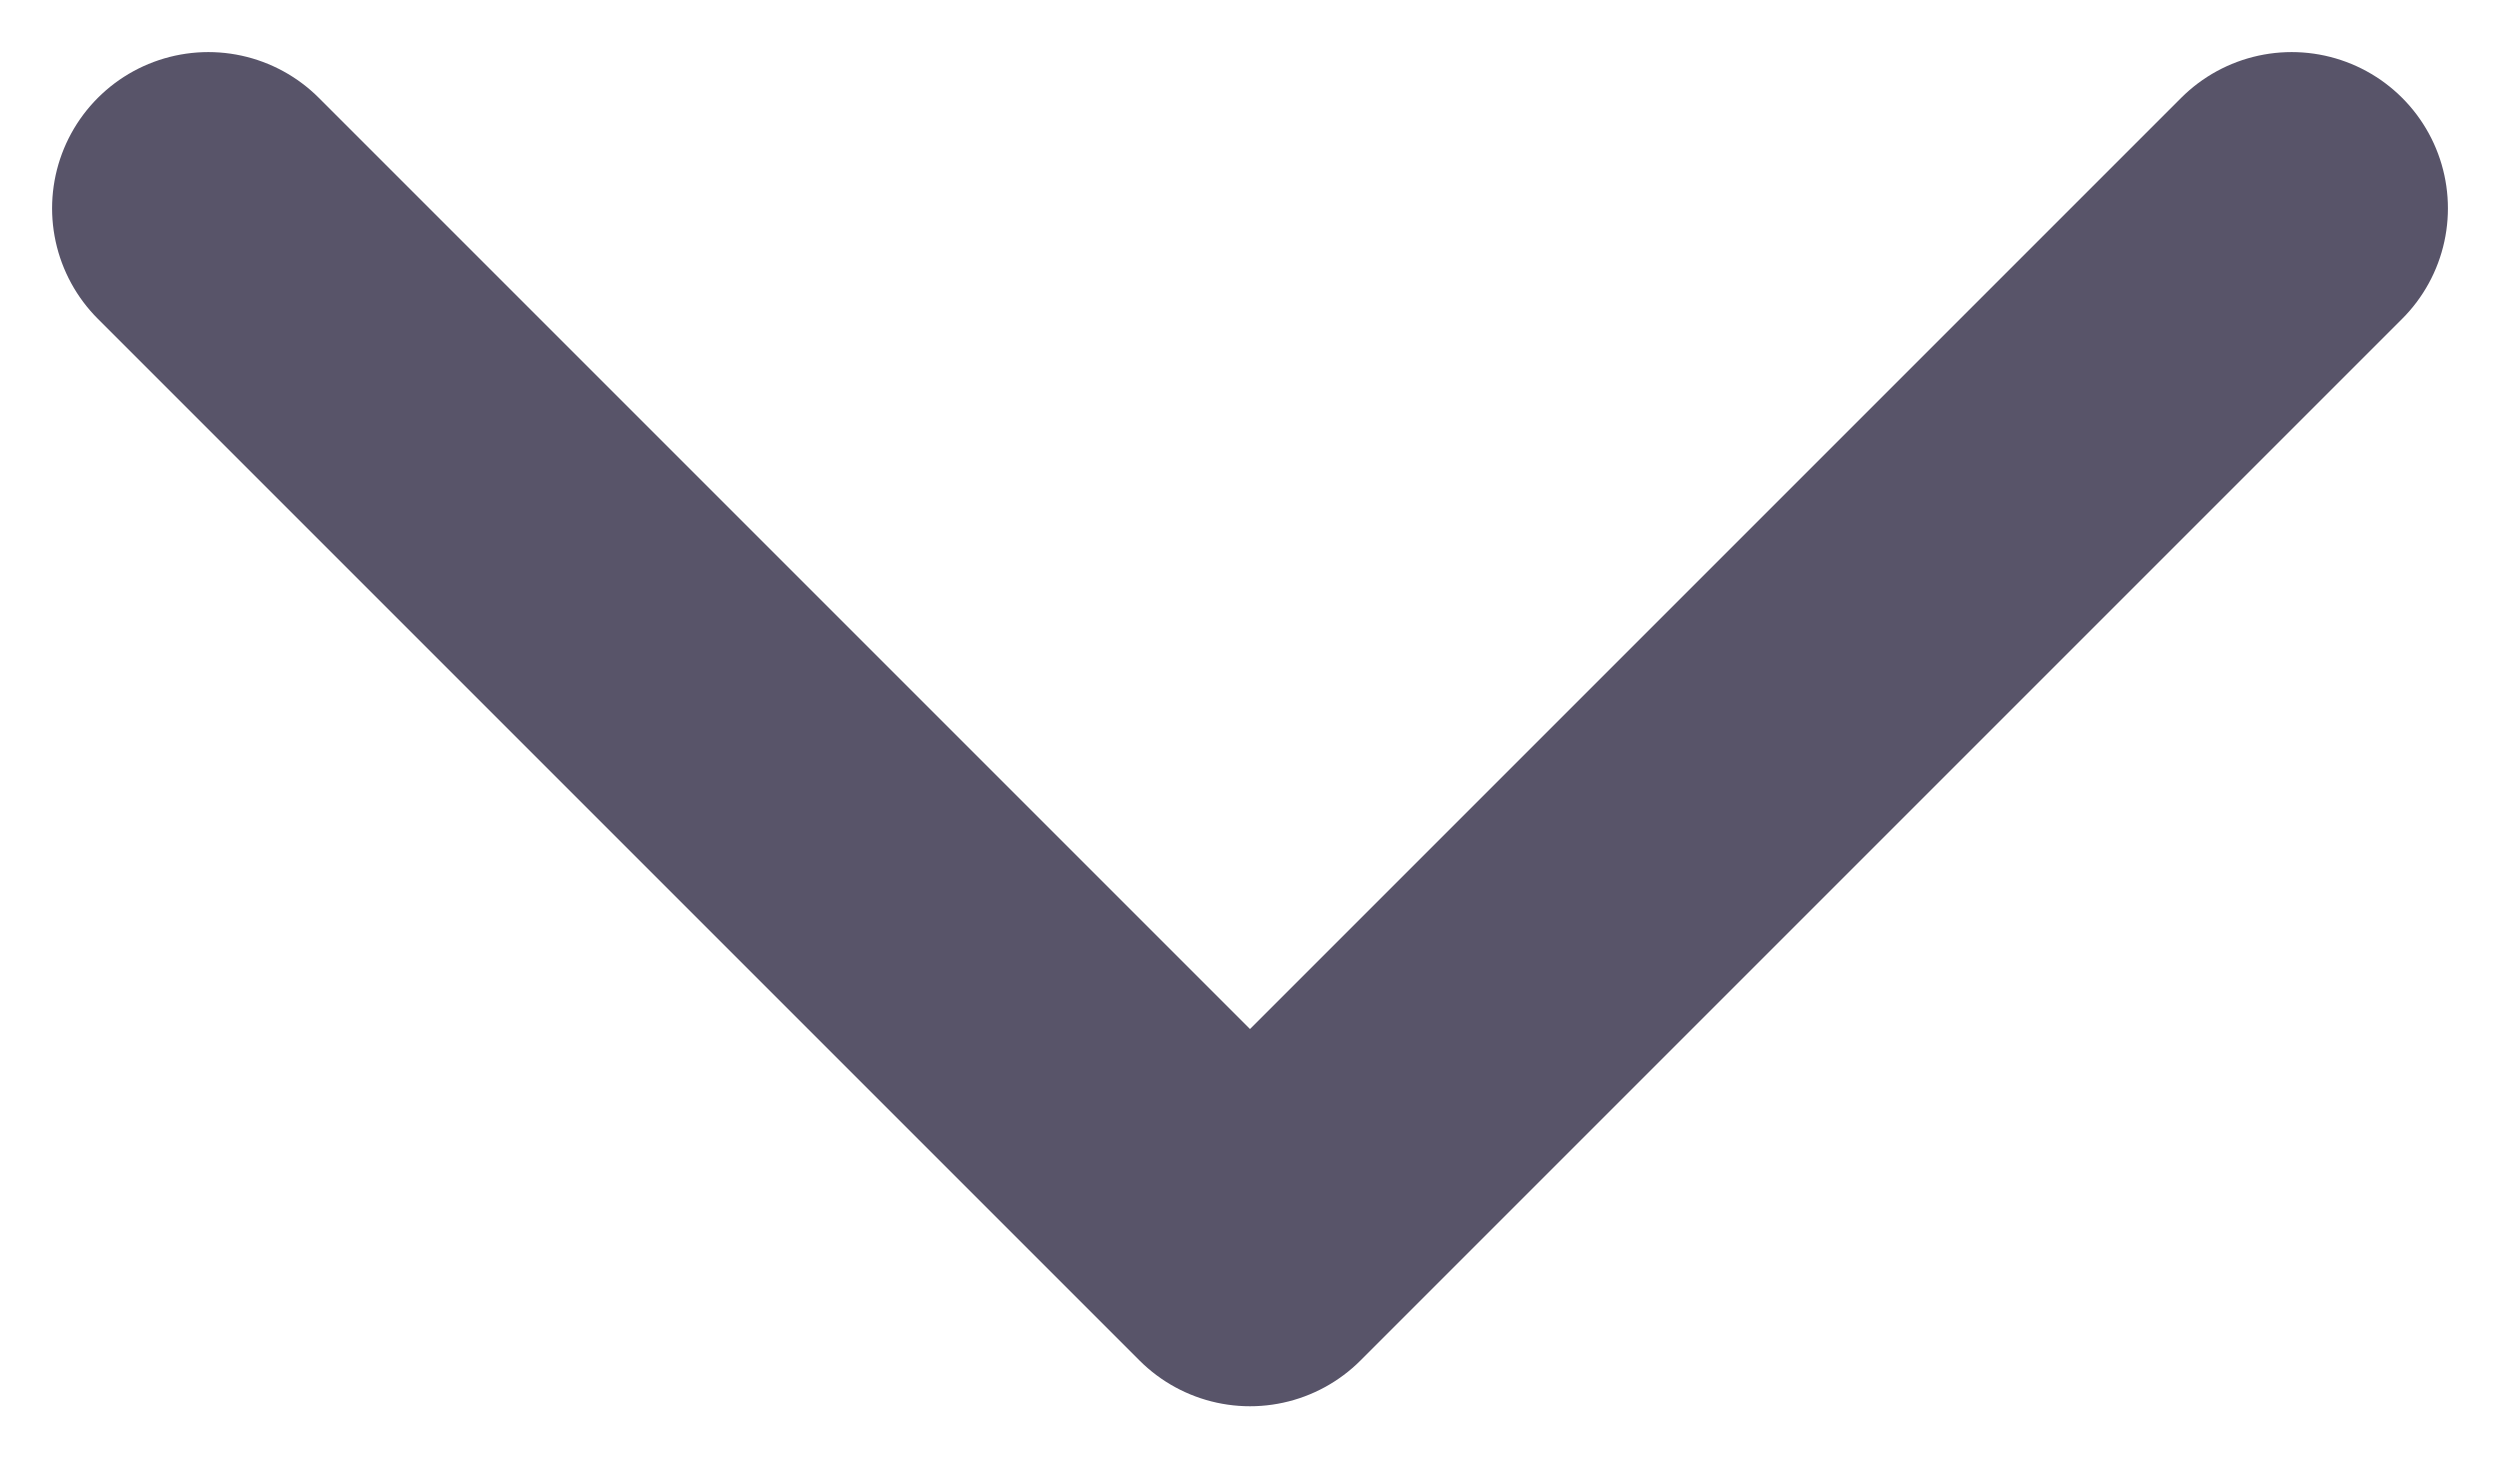 <svg width="12" height="7" viewBox="0 0 12 7" fill="none" xmlns="http://www.w3.org/2000/svg">
<path d="M1 1L6 6L11 1" stroke="#585469" stroke-width="1.5" stroke-linecap="round" stroke-linejoin="round"/>
</svg>
